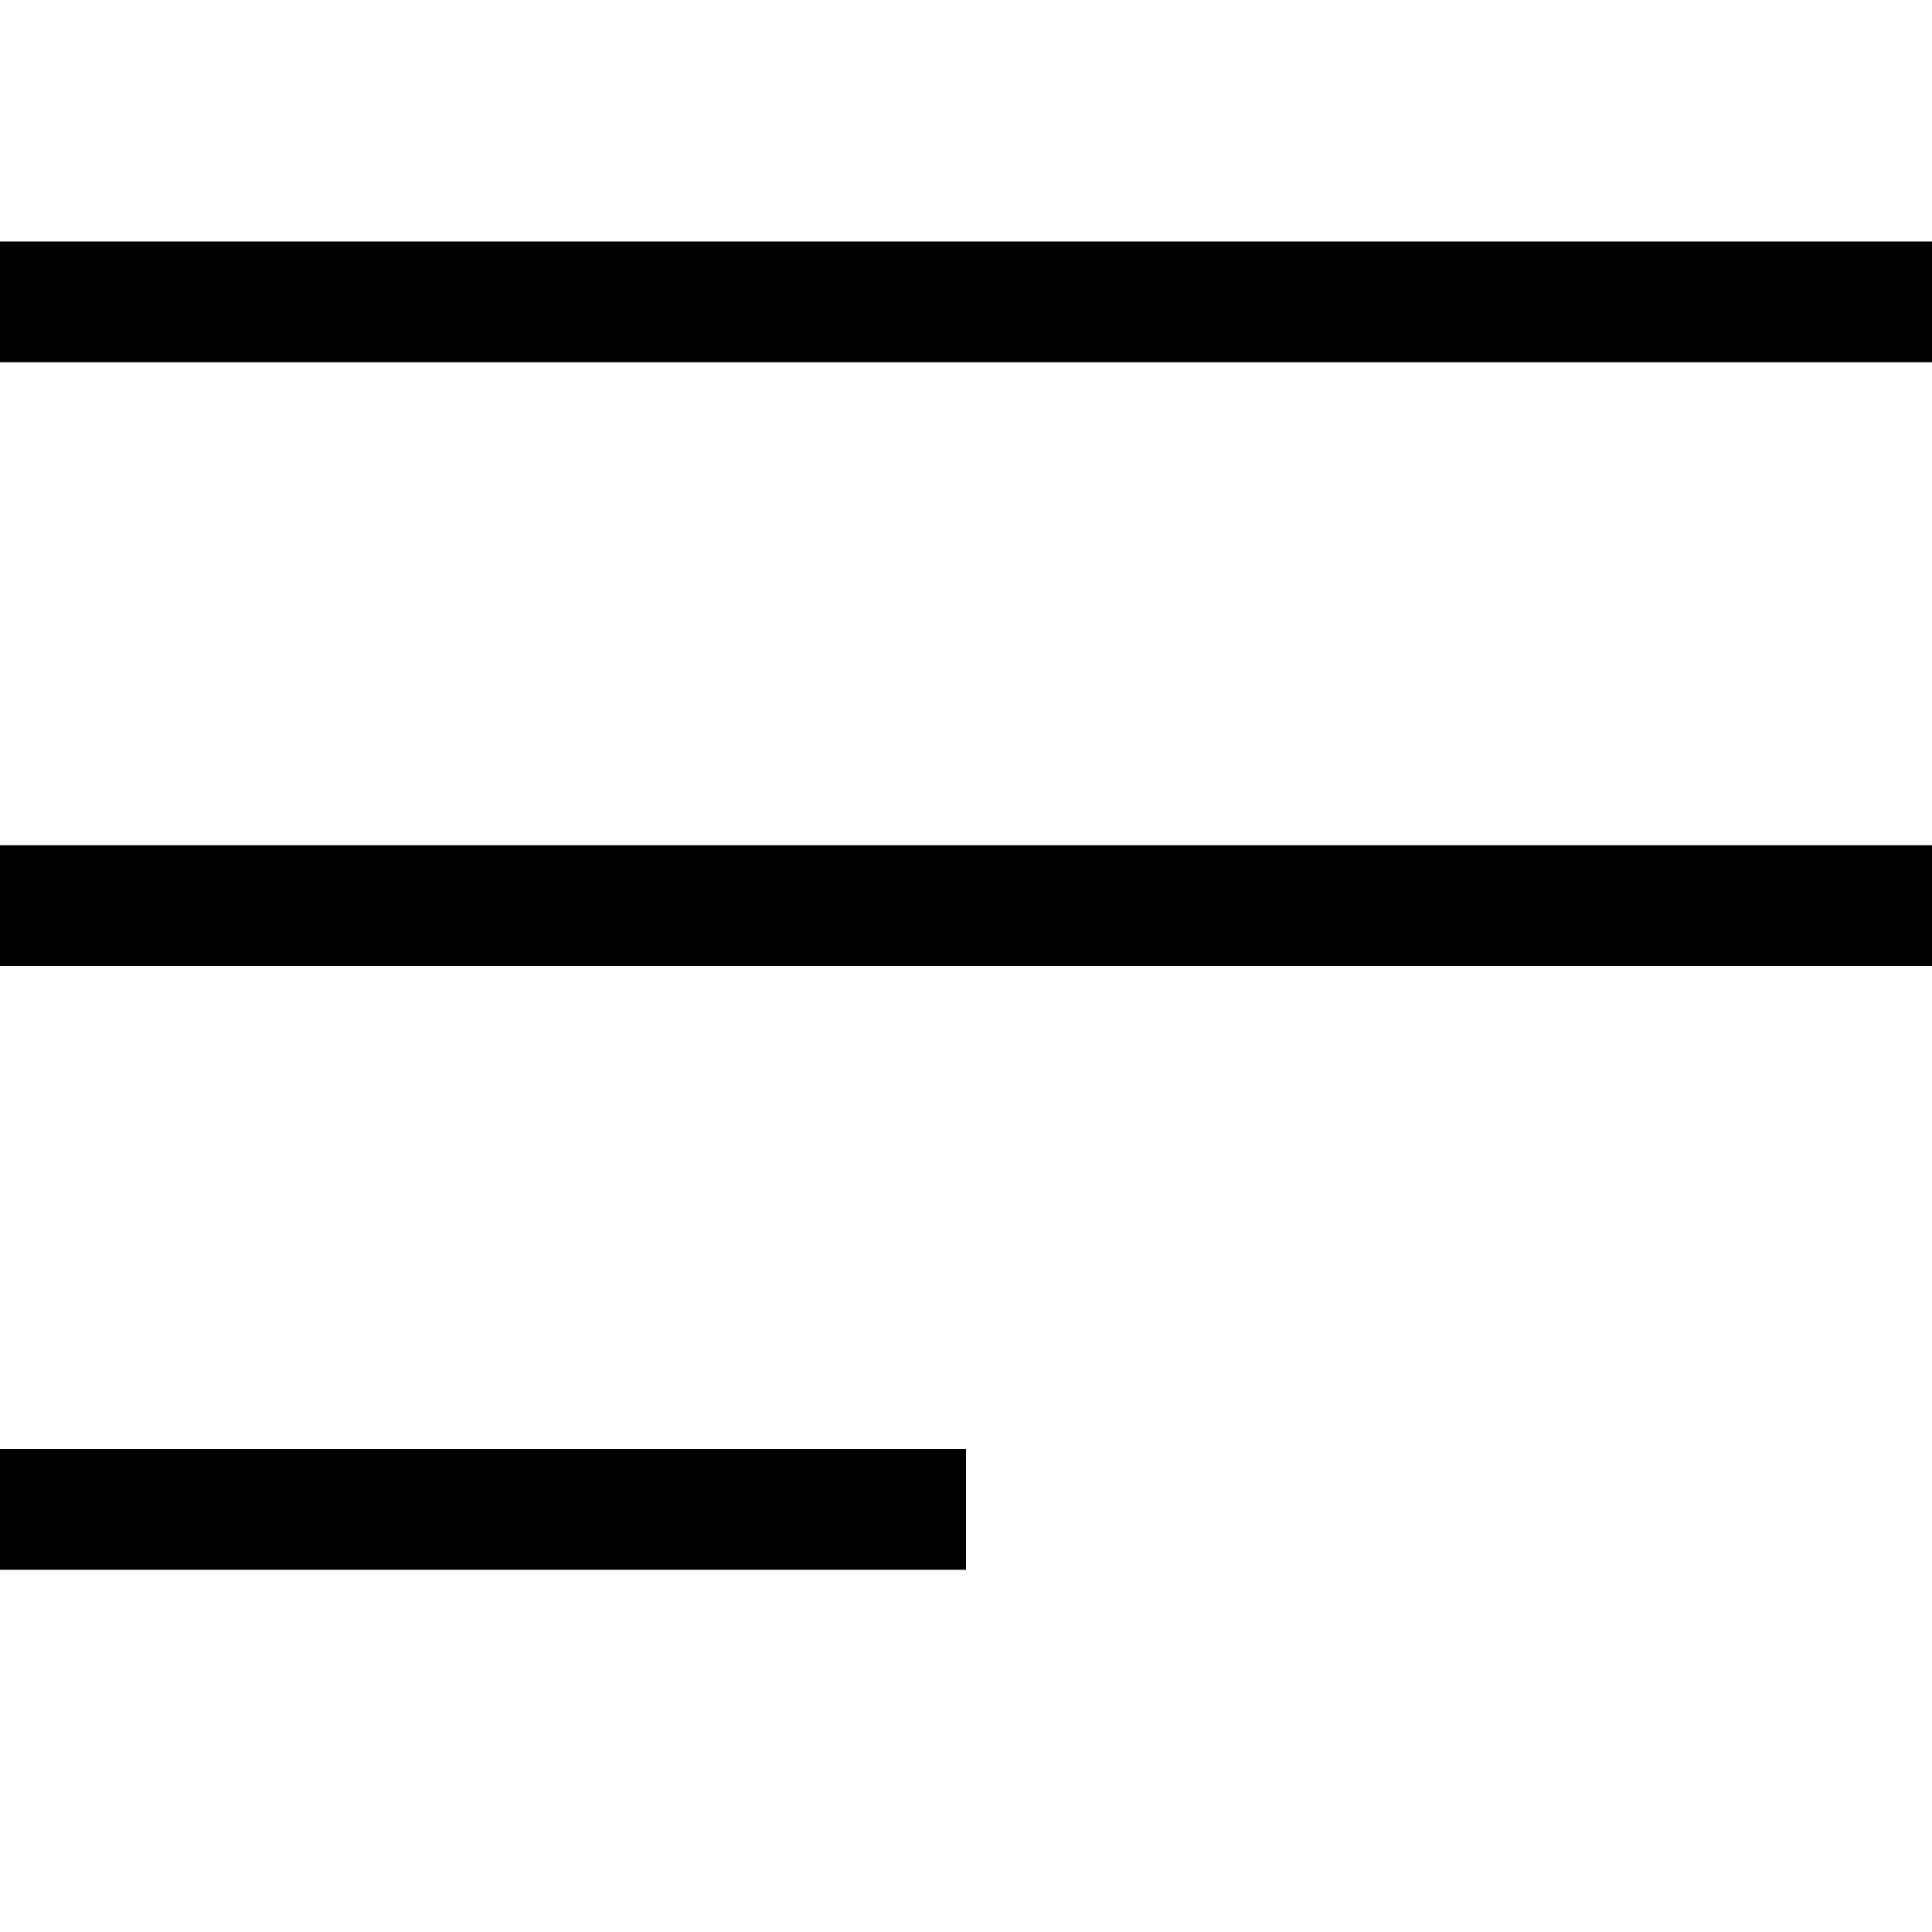 <svg width="16" height="16" viewBox="0 0 16 16" fill="none" xmlns="http://www.w3.org/2000/svg">
<path fill-rule="evenodd" clip-rule="evenodd" d="M8 13H0L0 12H8V13Z" fill="black"/>
<path fill-rule="evenodd" clip-rule="evenodd" d="M16 8H0V7H16V8Z" fill="black"/>
<path fill-rule="evenodd" clip-rule="evenodd" d="M16 3H0V2H16V3Z" fill="black"/>
</svg>
